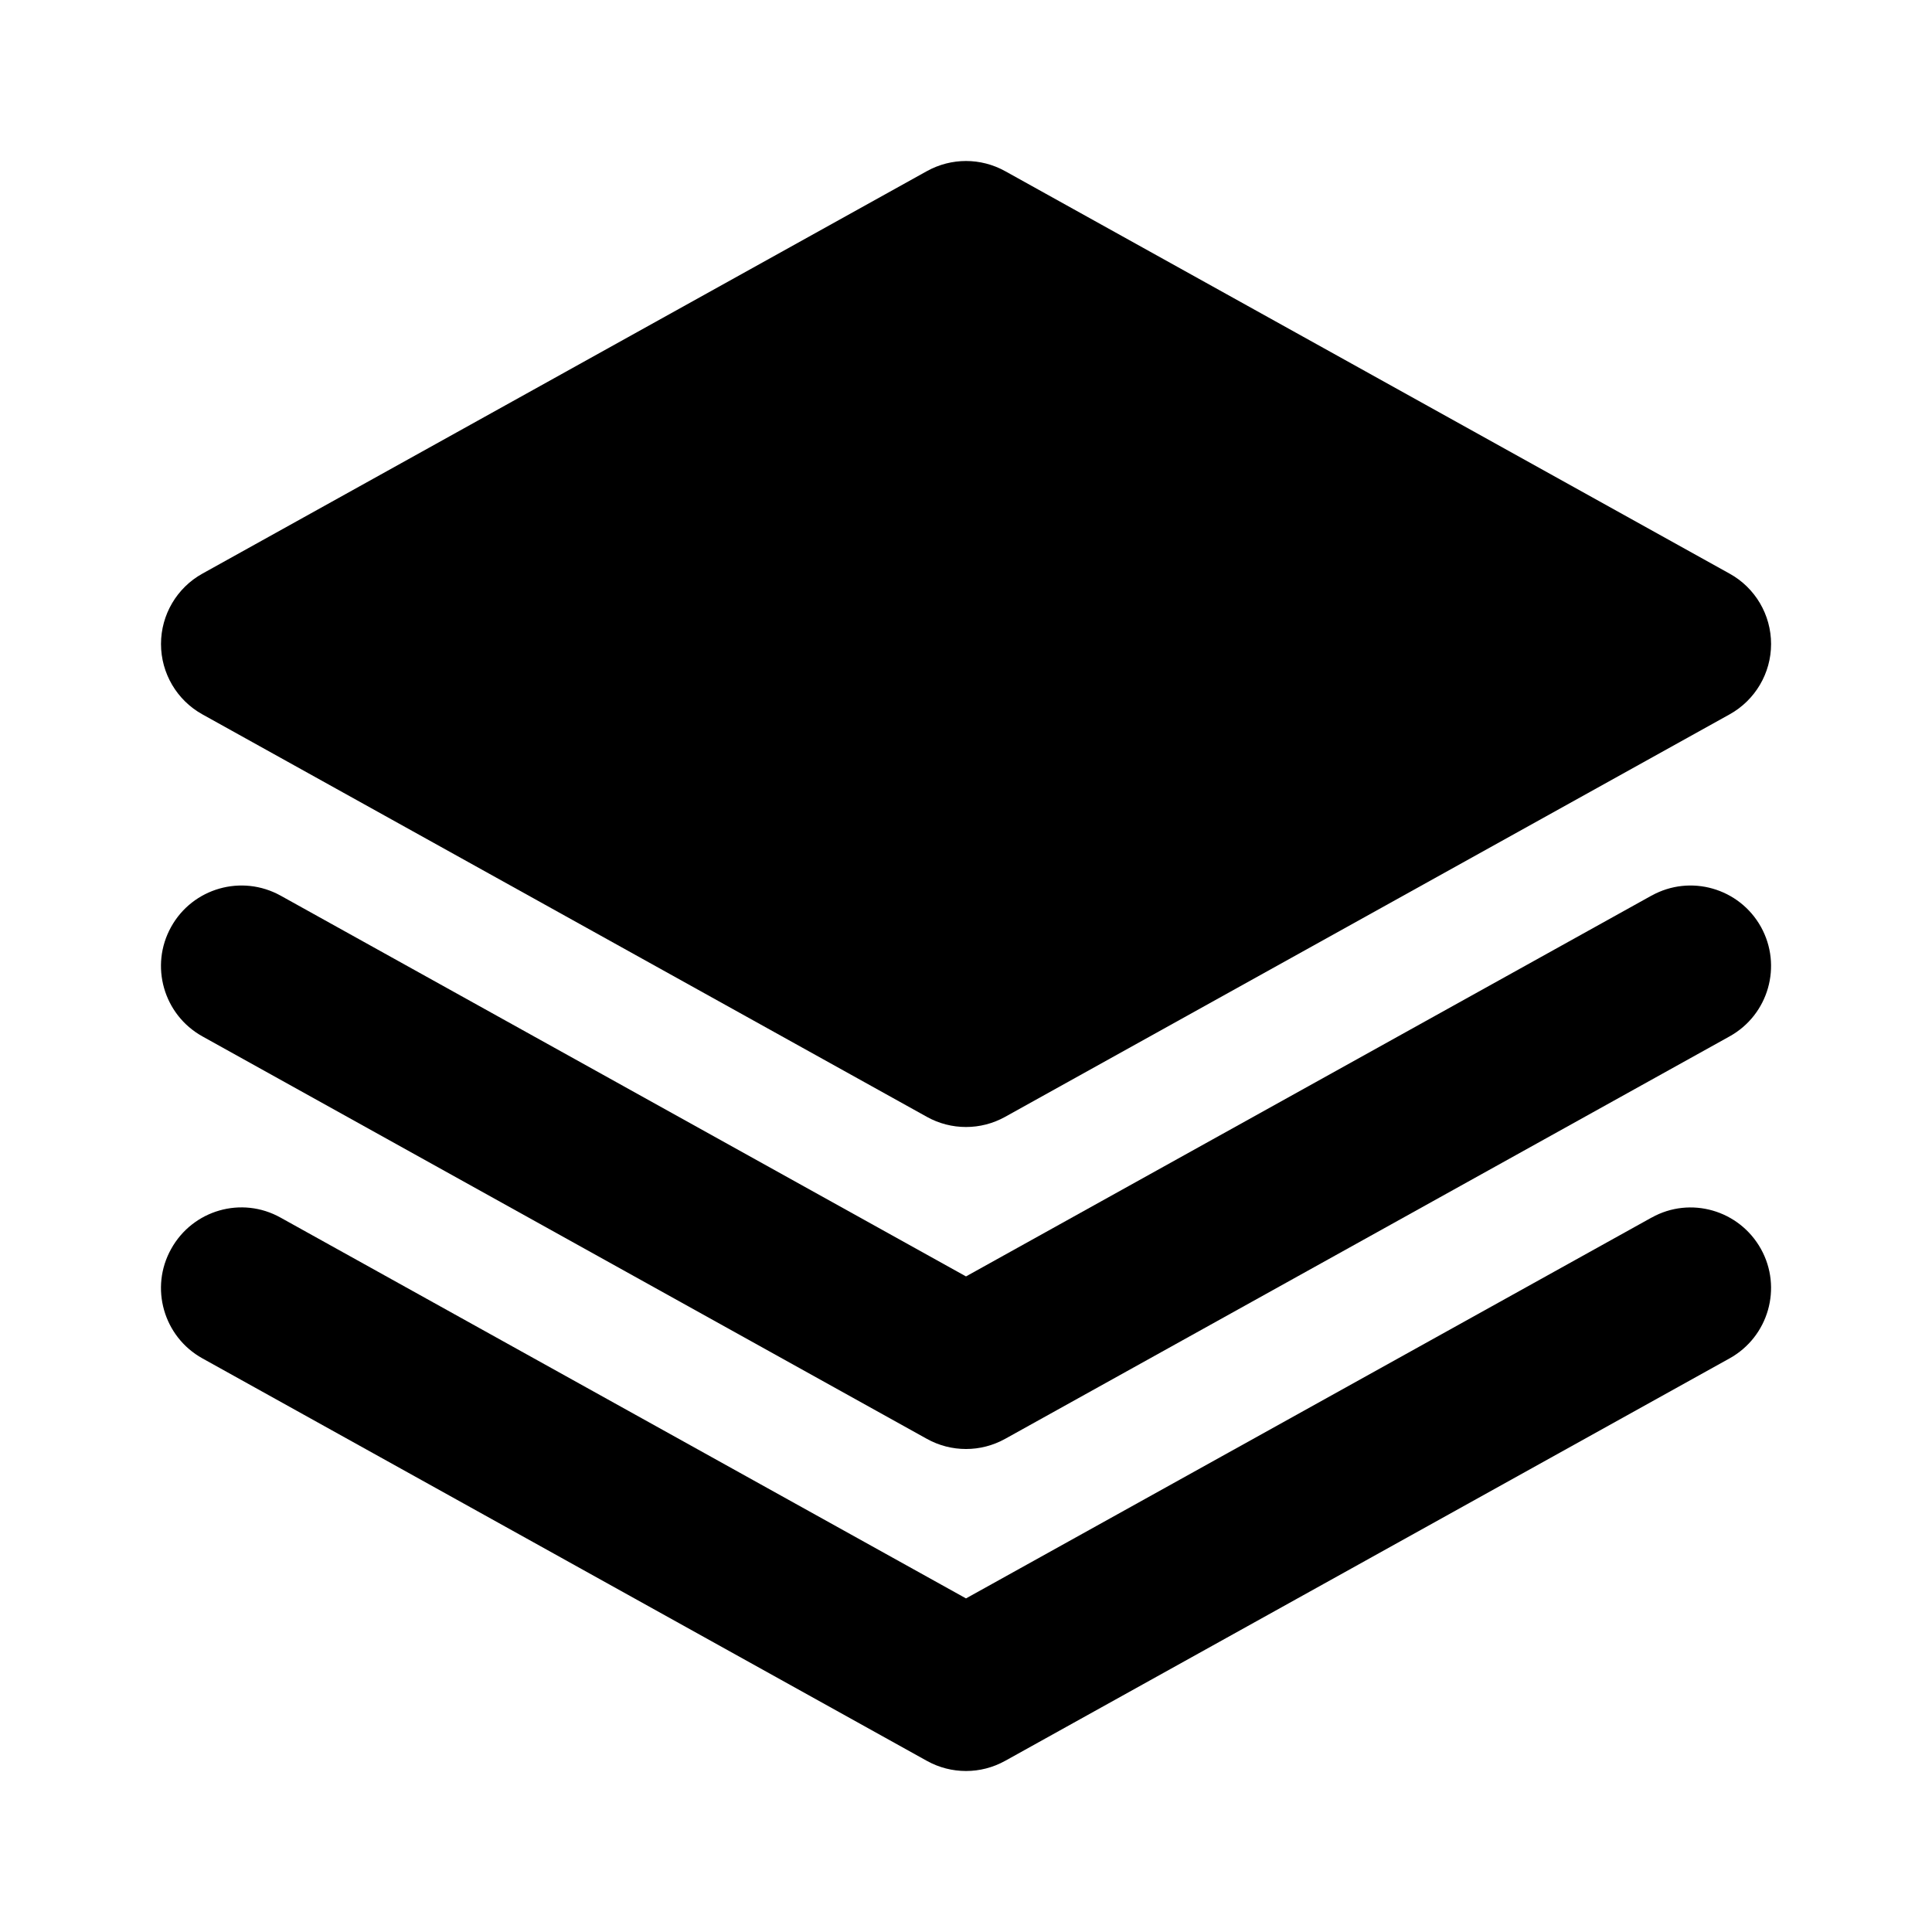 <svg width="24" height="24" viewBox="0 0 24 24" fill="none" xmlns="http://www.w3.org/2000/svg">
<path d="M2.514 8.874L11.514 13.874C11.665 13.958 11.832 14 12 14C12.168 14 12.334 13.958 12.486 13.874L21.486 8.874C21.803 8.698 22.001 8.363 22.001 8C22.001 7.637 21.804 7.302 21.486 7.126L12.486 2.126C12.183 1.958 11.817 1.958 11.514 2.126L2.514 7.126C2.197 7.302 2 7.637 2 8C2 8.363 2.197 8.698 2.514 8.874Z" fill="black"/>
<path d="M20.515 11.126L12 15.856L3.486 11.126C3.002 10.858 2.394 11.032 2.126 11.514C1.857 11.997 2.032 12.606 2.514 12.874L11.514 17.874C11.665 17.958 11.832 18 12 18C12.168 18 12.334 17.958 12.486 17.874L21.486 12.874C21.969 12.606 22.143 11.997 21.875 11.514C21.606 11.032 20.998 10.858 20.516 11.126H20.515Z" fill="black"/>
<path d="M20.515 15.126L12 19.856L3.486 15.126C3.002 14.855 2.394 15.031 2.126 15.515C1.857 15.997 2.032 16.606 2.514 16.874L11.514 21.874C11.665 21.958 11.832 22 12 22C12.168 22 12.334 21.958 12.486 21.874L21.486 16.874C21.969 16.605 22.143 15.997 21.875 15.515C21.606 15.032 20.998 14.856 20.516 15.126H20.515Z" fill="black"/>
</svg>
